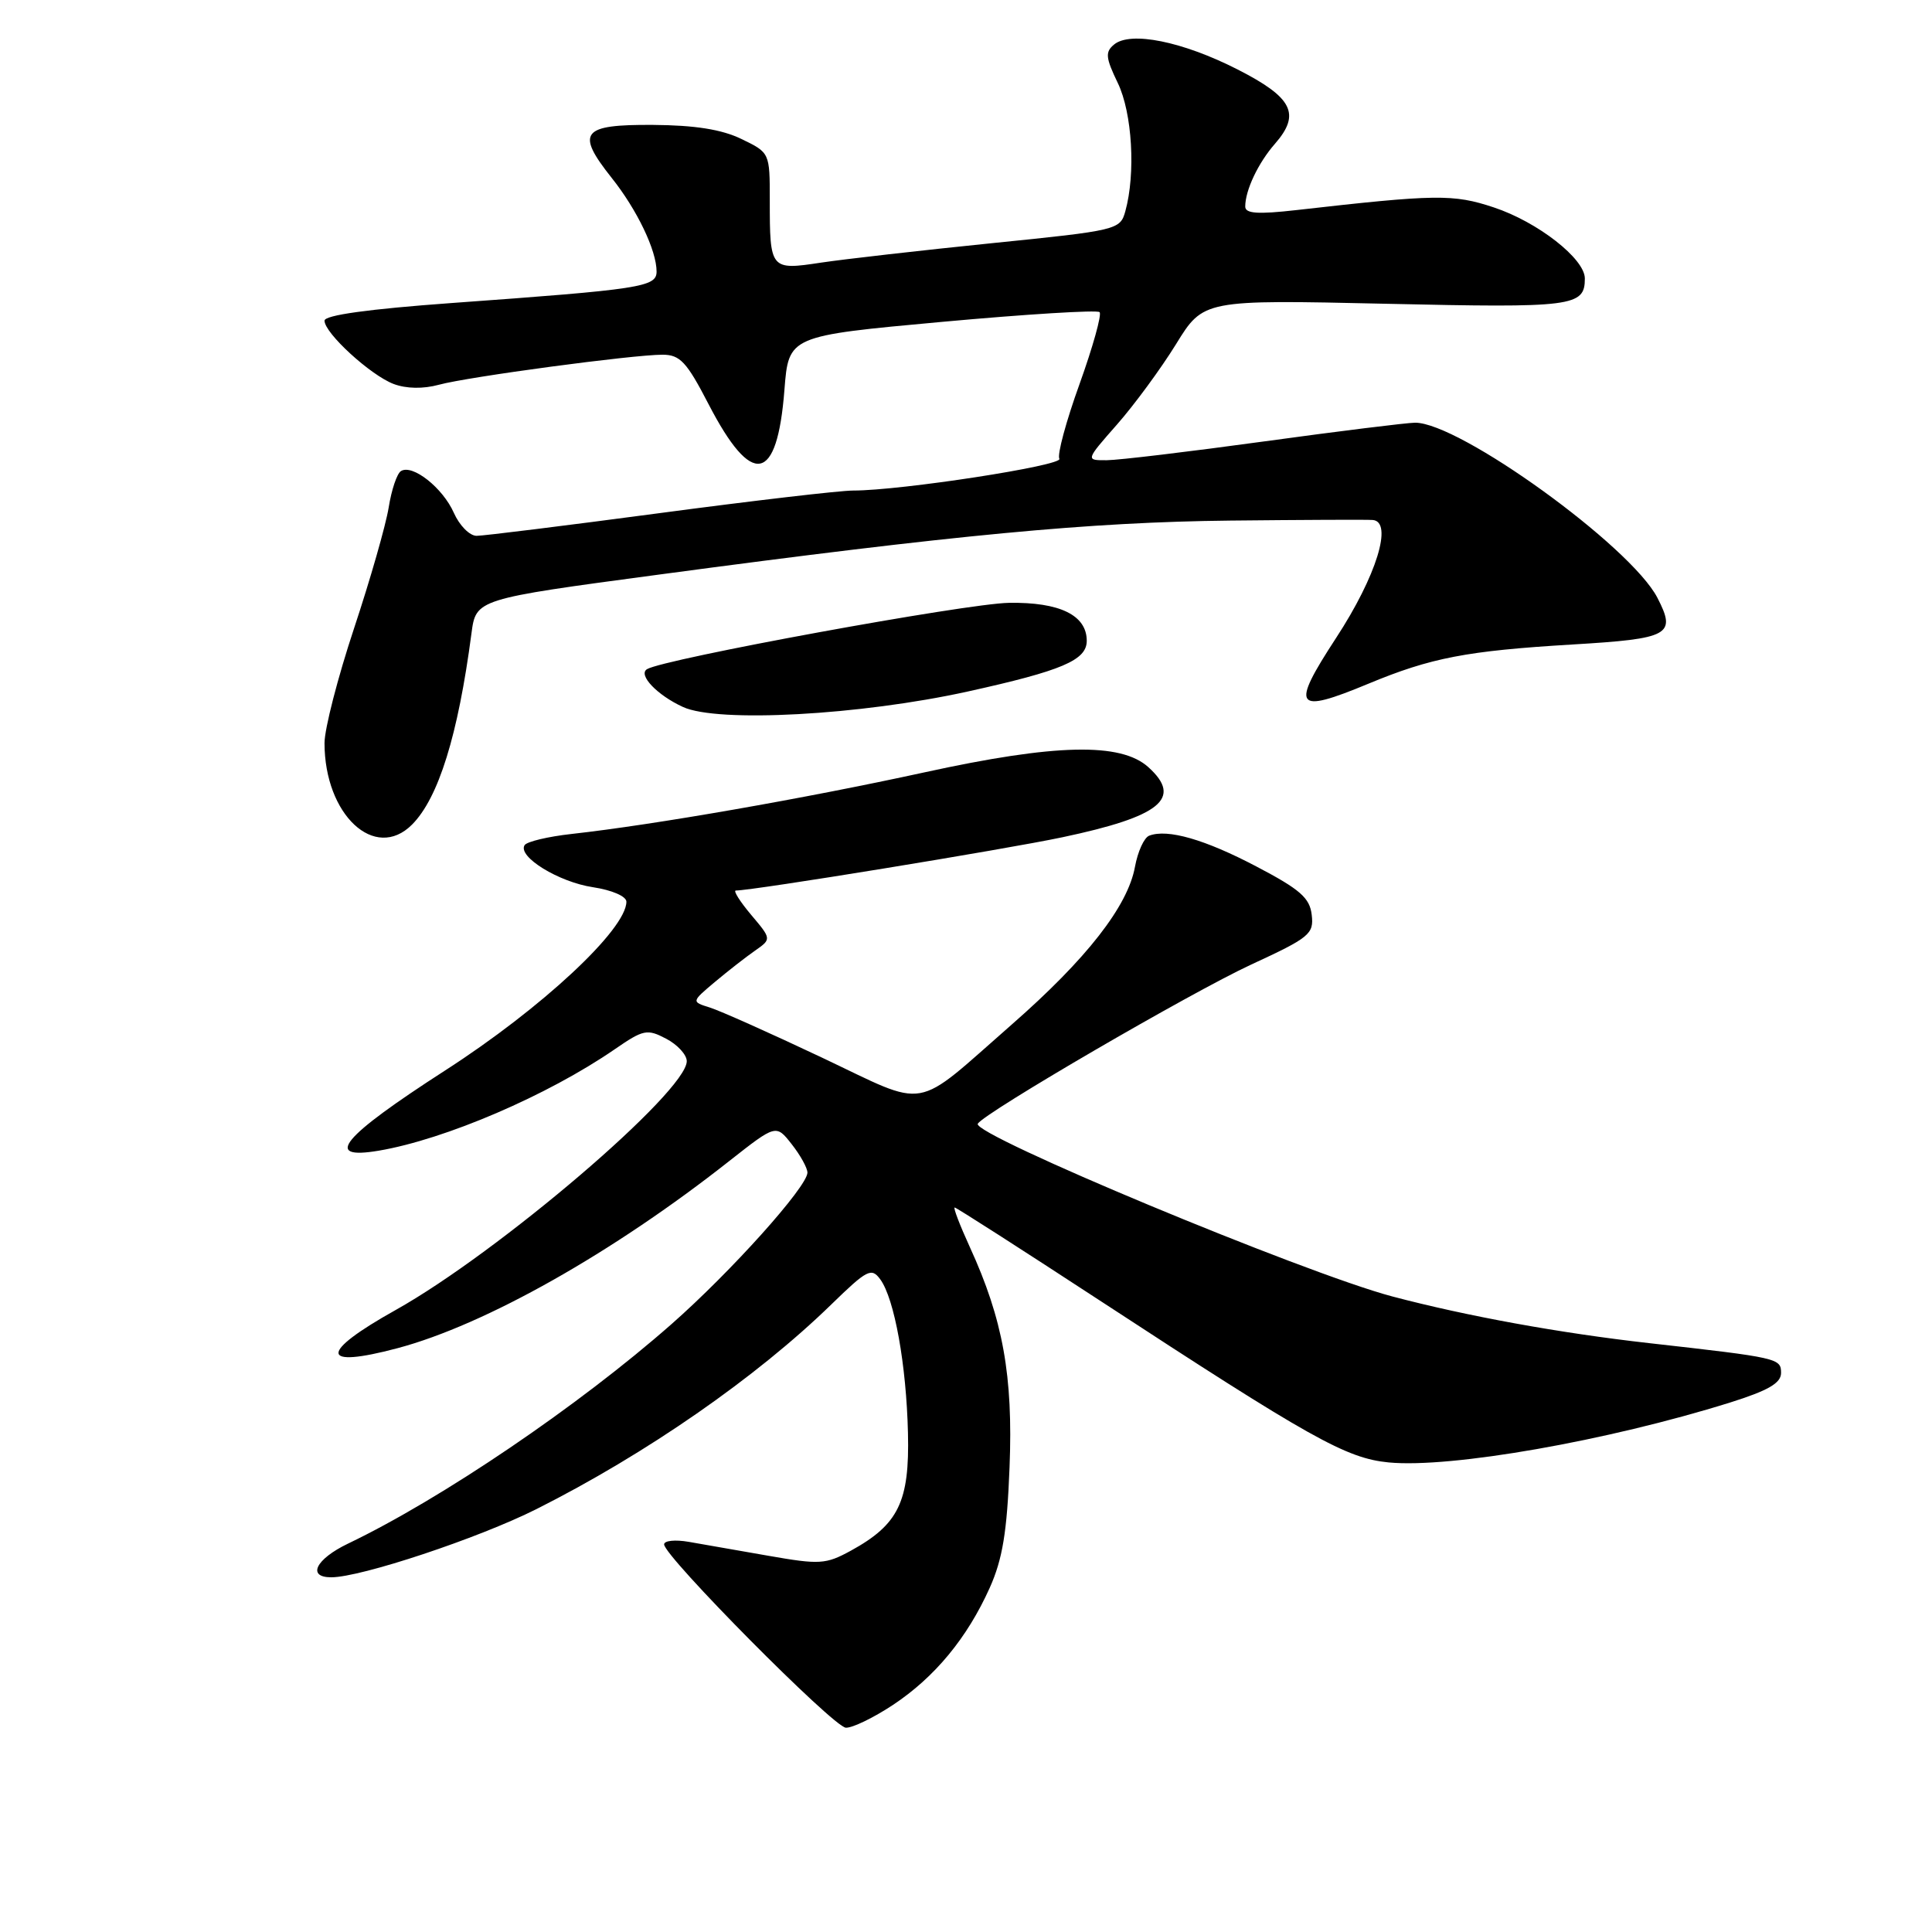 <?xml version="1.0" encoding="UTF-8" standalone="no"?>
<!DOCTYPE svg PUBLIC "-//W3C//DTD SVG 1.1//EN" "http://www.w3.org/Graphics/SVG/1.1/DTD/svg11.dtd" >
<svg xmlns="http://www.w3.org/2000/svg" xmlns:xlink="http://www.w3.org/1999/xlink" version="1.1" viewBox="0 0 256 256">
 <g >
 <path fill="currentColor"
d=" M 118.31 225.92 C 123.86 222.24 128.16 217.04 131.15 210.38 C 132.84 206.60 133.44 202.99 133.77 194.42 C 134.25 182.31 132.90 174.83 128.51 165.25 C 127.19 162.36 126.28 160.00 126.50 160.00 C 126.71 160.00 135.35 165.54 145.69 172.30 C 173.69 190.61 178.36 193.23 184.01 193.78 C 192.24 194.57 213.02 190.92 229.25 185.84 C 234.30 184.25 236.00 183.27 236.00 181.92 C 236.00 179.98 235.64 179.90 218.50 177.97 C 206.68 176.64 194.39 174.40 184.50 171.79 C 172.84 168.70 128.69 150.31 129.56 148.90 C 130.48 147.41 157.82 131.50 165.81 127.80 C 173.52 124.24 174.11 123.76 173.81 121.23 C 173.56 118.98 172.27 117.85 166.51 114.83 C 159.67 111.23 154.71 109.80 152.28 110.73 C 151.60 110.98 150.76 112.84 150.39 114.85 C 149.45 120.06 143.98 127.07 134.09 135.73 C 120.82 147.35 123.26 146.93 108.92 140.14 C 102.09 136.91 95.40 133.92 94.05 133.50 C 91.61 132.74 91.61 132.74 94.72 130.12 C 96.44 128.68 98.83 126.81 100.04 125.97 C 102.24 124.43 102.24 124.43 99.53 121.22 C 98.04 119.45 97.13 118.00 97.50 118.00 C 99.78 118.00 133.08 112.57 140.78 110.94 C 153.79 108.19 156.74 105.79 152.17 101.66 C 148.52 98.35 139.83 98.55 122.50 102.34 C 106.60 105.81 86.73 109.28 75.77 110.50 C 72.61 110.85 69.80 111.52 69.51 111.99 C 68.56 113.52 74.04 116.88 78.57 117.56 C 81.09 117.94 83.00 118.77 83.00 119.48 C 83.00 123.14 71.79 133.59 59.00 141.83 C 45.24 150.70 42.74 153.73 50.19 152.47 C 58.99 150.98 72.57 145.15 81.46 139.03 C 85.26 136.41 85.75 136.31 88.28 137.64 C 89.77 138.42 91.00 139.76 91.00 140.61 C 91.00 144.65 66.08 165.94 52.43 173.58 C 42.23 179.28 42.34 181.39 52.68 178.64 C 64.29 175.55 81.25 165.98 96.66 153.82 C 102.83 148.97 102.83 148.97 104.91 151.62 C 106.06 153.08 106.99 154.77 106.99 155.38 C 106.96 157.26 96.87 168.51 88.97 175.46 C 76.69 186.27 58.55 198.58 46.11 204.54 C 41.84 206.59 40.64 209.00 43.89 209.00 C 47.83 209.00 63.38 203.83 71.07 199.97 C 85.62 192.65 100.23 182.51 110.15 172.85 C 114.91 168.22 115.47 167.93 116.64 169.52 C 118.52 172.09 120.10 180.85 120.31 189.89 C 120.53 198.98 119.06 202.01 112.75 205.47 C 109.42 207.29 108.62 207.34 101.83 206.15 C 97.80 205.44 93.04 204.61 91.25 204.30 C 89.46 203.99 88.00 204.14 88.00 204.64 C 88.00 206.22 110.43 228.85 112.08 228.93 C 112.95 228.97 115.75 227.61 118.31 225.92 Z  M 54.59 109.27 C 58.10 105.75 60.69 97.44 62.47 83.94 C 63.07 79.38 63.07 79.38 87.28 76.14 C 126.66 70.86 144.46 69.18 163.00 68.98 C 172.62 68.88 181.12 68.84 181.88 68.90 C 184.63 69.10 182.39 76.35 177.04 84.53 C 170.96 93.84 171.54 94.66 181.31 90.60 C 189.61 87.15 194.34 86.24 208.34 85.40 C 221.27 84.63 222.16 84.14 219.61 79.20 C 216.07 72.37 193.38 55.98 187.50 56.01 C 186.40 56.02 177.40 57.13 167.50 58.49 C 157.60 59.85 148.22 60.97 146.67 60.98 C 143.83 61.00 143.83 61.00 148.00 56.26 C 150.29 53.66 153.81 48.87 155.82 45.62 C 159.46 39.71 159.46 39.71 183.63 40.25 C 208.48 40.81 210.00 40.62 210.00 36.90 C 210.00 34.29 203.76 29.41 197.93 27.48 C 192.57 25.70 190.31 25.73 171.75 27.84 C 166.64 28.42 165.00 28.30 165.00 27.37 C 165.00 25.21 166.72 21.58 168.94 19.05 C 172.39 15.10 171.29 12.92 163.96 9.19 C 156.67 5.48 149.79 4.10 147.62 5.90 C 146.42 6.89 146.50 7.65 148.11 10.99 C 150.03 14.96 150.50 22.99 149.11 28.00 C 148.43 30.45 148.06 30.54 131.46 32.22 C 122.13 33.17 111.93 34.33 108.79 34.80 C 102.07 35.82 102.00 35.74 102.00 26.53 C 102.00 20.24 102.00 20.23 98.25 18.42 C 95.64 17.15 92.09 16.59 86.52 16.55 C 77.05 16.49 76.25 17.52 81.05 23.57 C 84.42 27.80 87.00 33.19 87.00 35.98 C 87.00 38.03 84.97 38.34 59.88 40.15 C 48.84 40.95 43.00 41.76 43.00 42.49 C 43.00 44.14 49.10 49.72 52.16 50.88 C 53.84 51.51 56.07 51.55 58.16 50.98 C 62.05 49.92 83.84 47.00 87.80 47.00 C 90.11 47.01 90.99 47.95 93.88 53.54 C 99.64 64.67 102.98 64.06 103.94 51.67 C 104.50 44.51 104.50 44.51 124.81 42.65 C 135.98 41.63 145.38 41.05 145.70 41.36 C 146.01 41.68 144.81 45.97 143.04 50.90 C 141.26 55.83 140.06 60.28 140.37 60.79 C 140.92 61.68 119.40 65.00 113.05 65.00 C 111.30 65.00 99.73 66.35 87.34 68.00 C 74.94 69.65 64.06 71.00 63.15 71.00 C 62.23 71.00 60.88 69.63 60.14 67.96 C 58.67 64.64 54.66 61.47 53.13 62.42 C 52.60 62.74 51.87 64.92 51.50 67.26 C 51.12 69.59 49.06 76.80 46.91 83.27 C 44.76 89.75 43.00 96.58 43.00 98.46 C 43.00 107.96 49.67 114.19 54.59 109.27 Z  M 128.23 91.63 C 140.73 88.87 144.00 87.48 144.00 84.91 C 144.00 81.52 140.43 79.77 133.69 79.88 C 128.07 79.96 87.90 87.32 85.73 88.67 C 84.51 89.42 87.07 92.11 90.50 93.68 C 95.11 95.80 113.97 94.77 128.23 91.63 Z "/>
</g>
</svg>